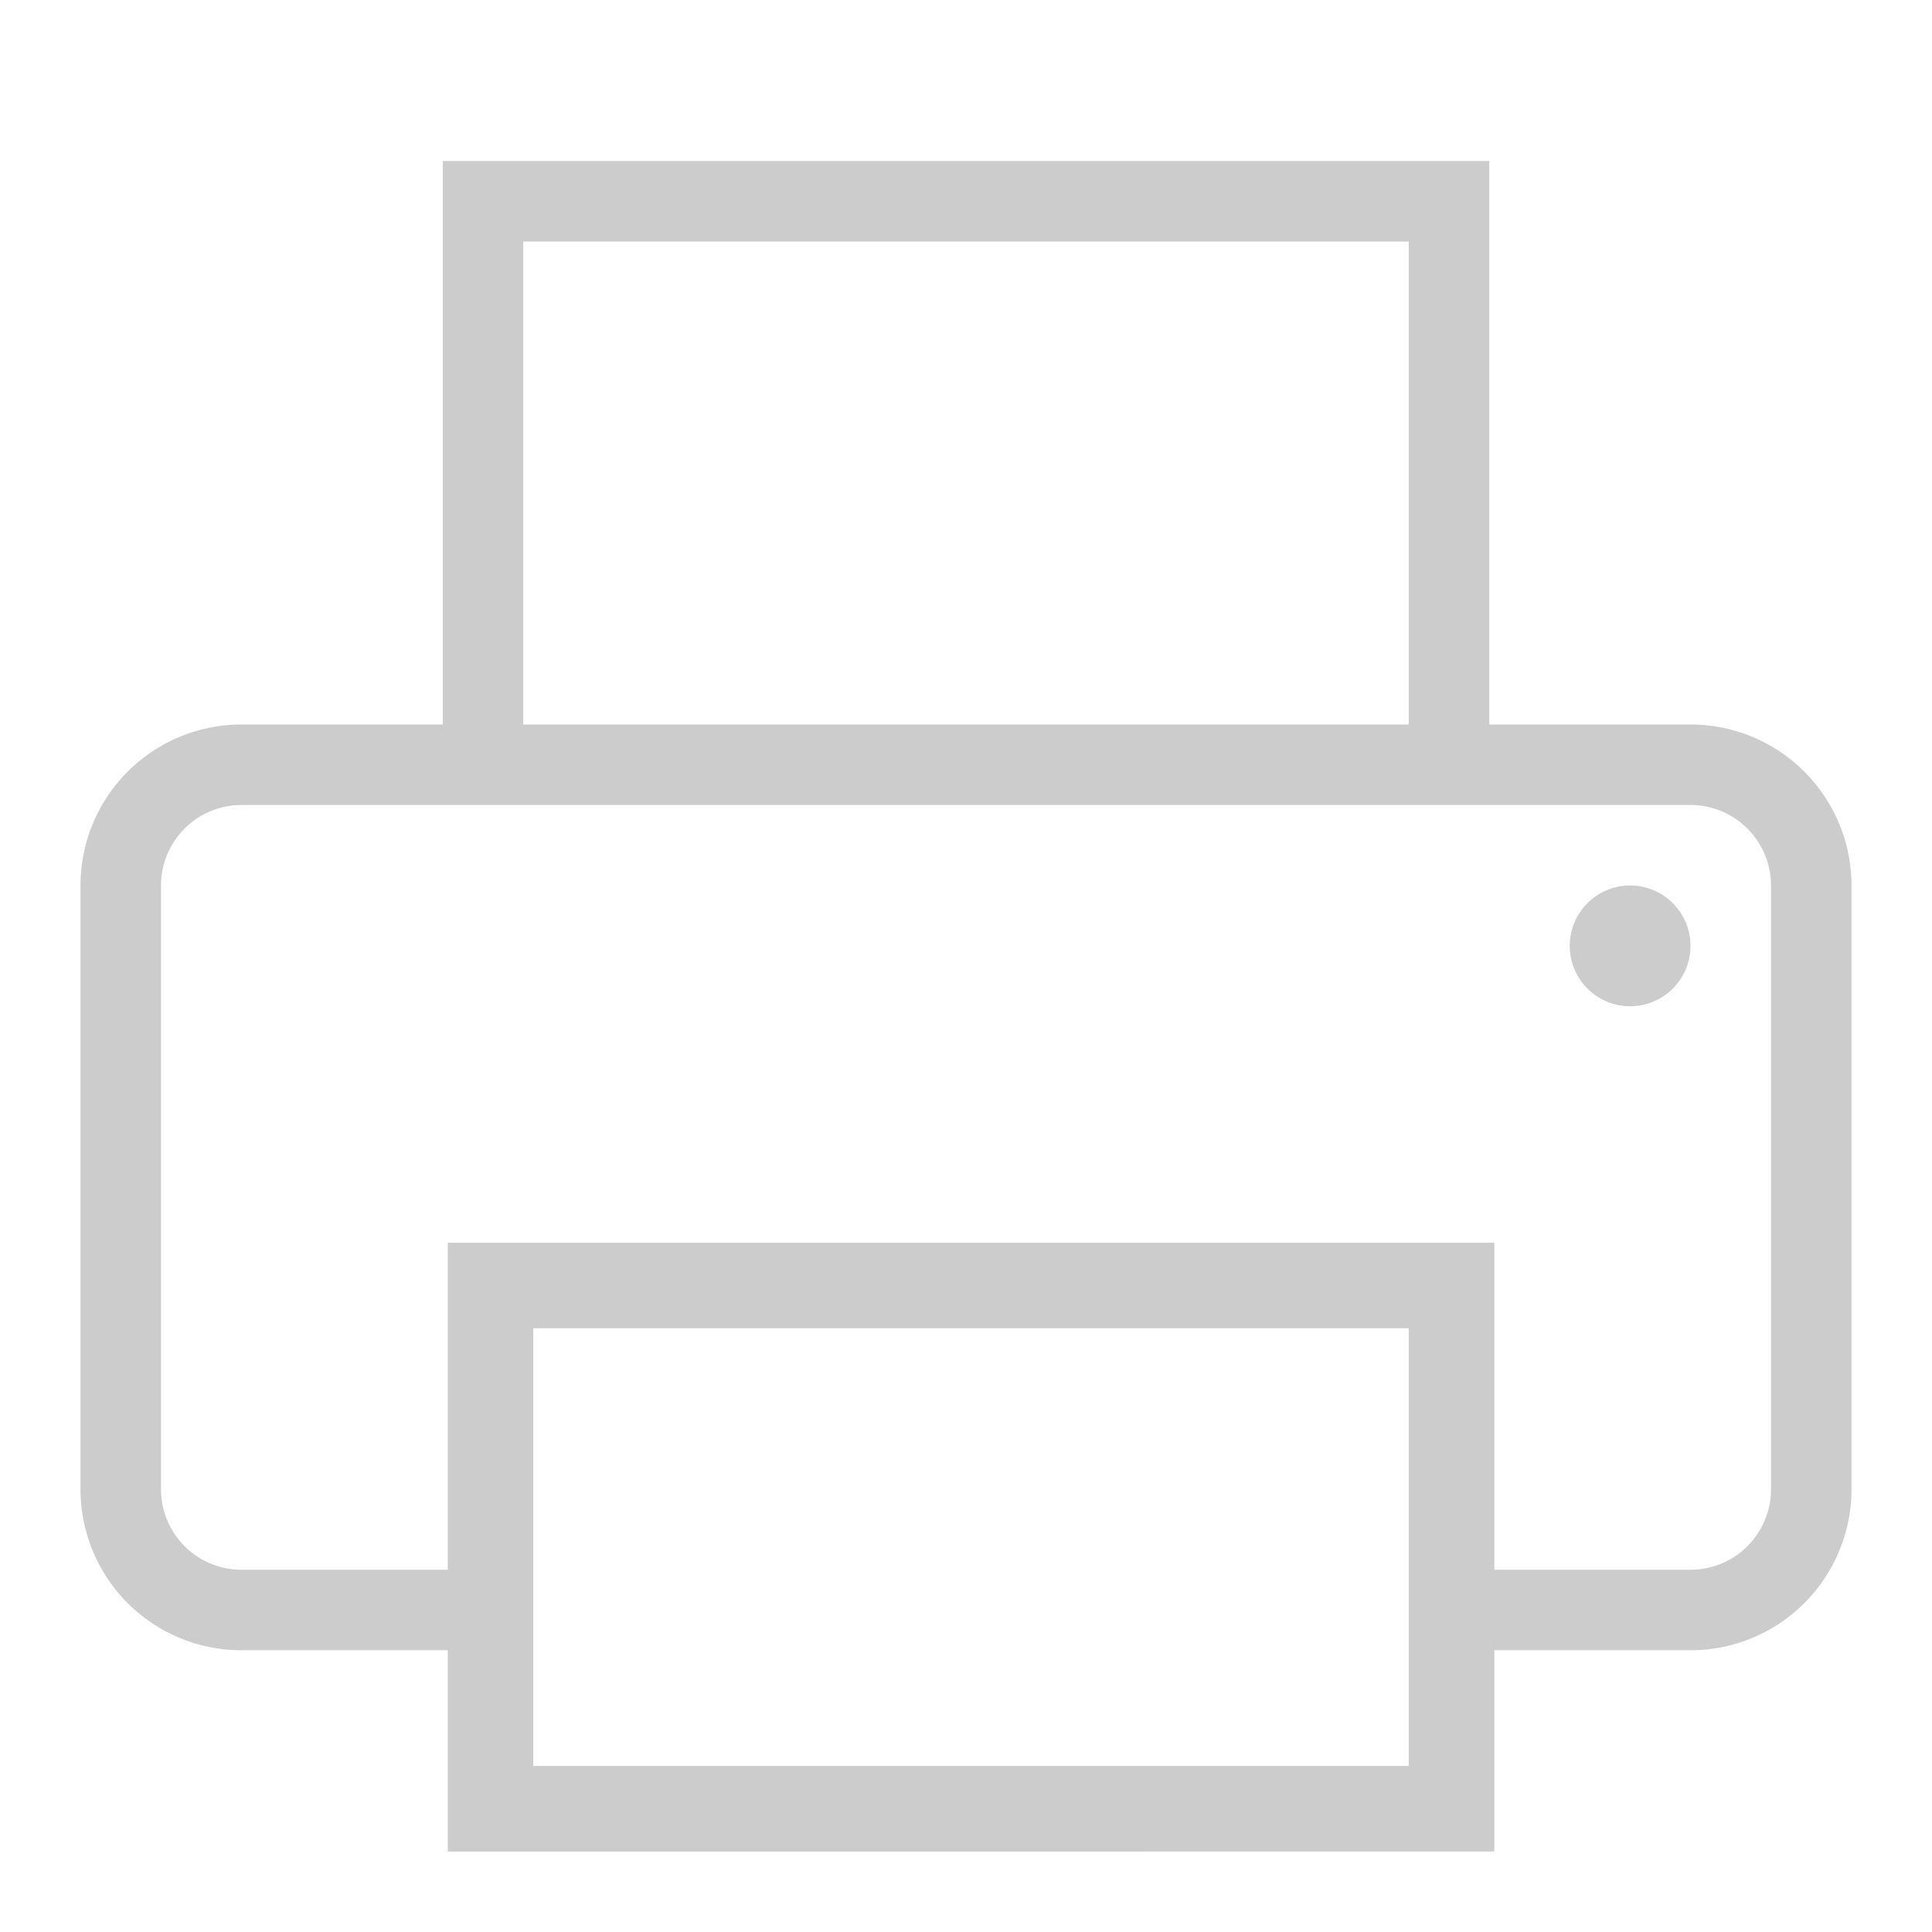 <svg xmlns="http://www.w3.org/2000/svg" viewBox="0 0 384 384"><defs><style>.cls-1{isolation:isolate;}.cls-2{fill:#ccc;mix-blend-mode:multiply;}</style></defs><title>imprimir-light</title><g class="cls-1"><g id="Acción"><g id="Imprimir"><path class="cls-2" d="M336,144H296V32H88V144H48a32,32,0,0,0-32,32V296a32,32,0,0,0,32,32H89v40H297V328h39a32,32,0,0,0,32-32V176A32,32,0,0,0,336,144ZM104,48H280v96H104ZM280,351H106V264H280Zm72-55a16,16,0,0,1-16,16H297V247H89v65H48a16,16,0,0,1-16-16V176a16,16,0,0,1,16-16H336a16,16,0,0,1,16,16Z"/><circle class="cls-2" cx="324" cy="188" r="12"/></g></g></g></svg>
